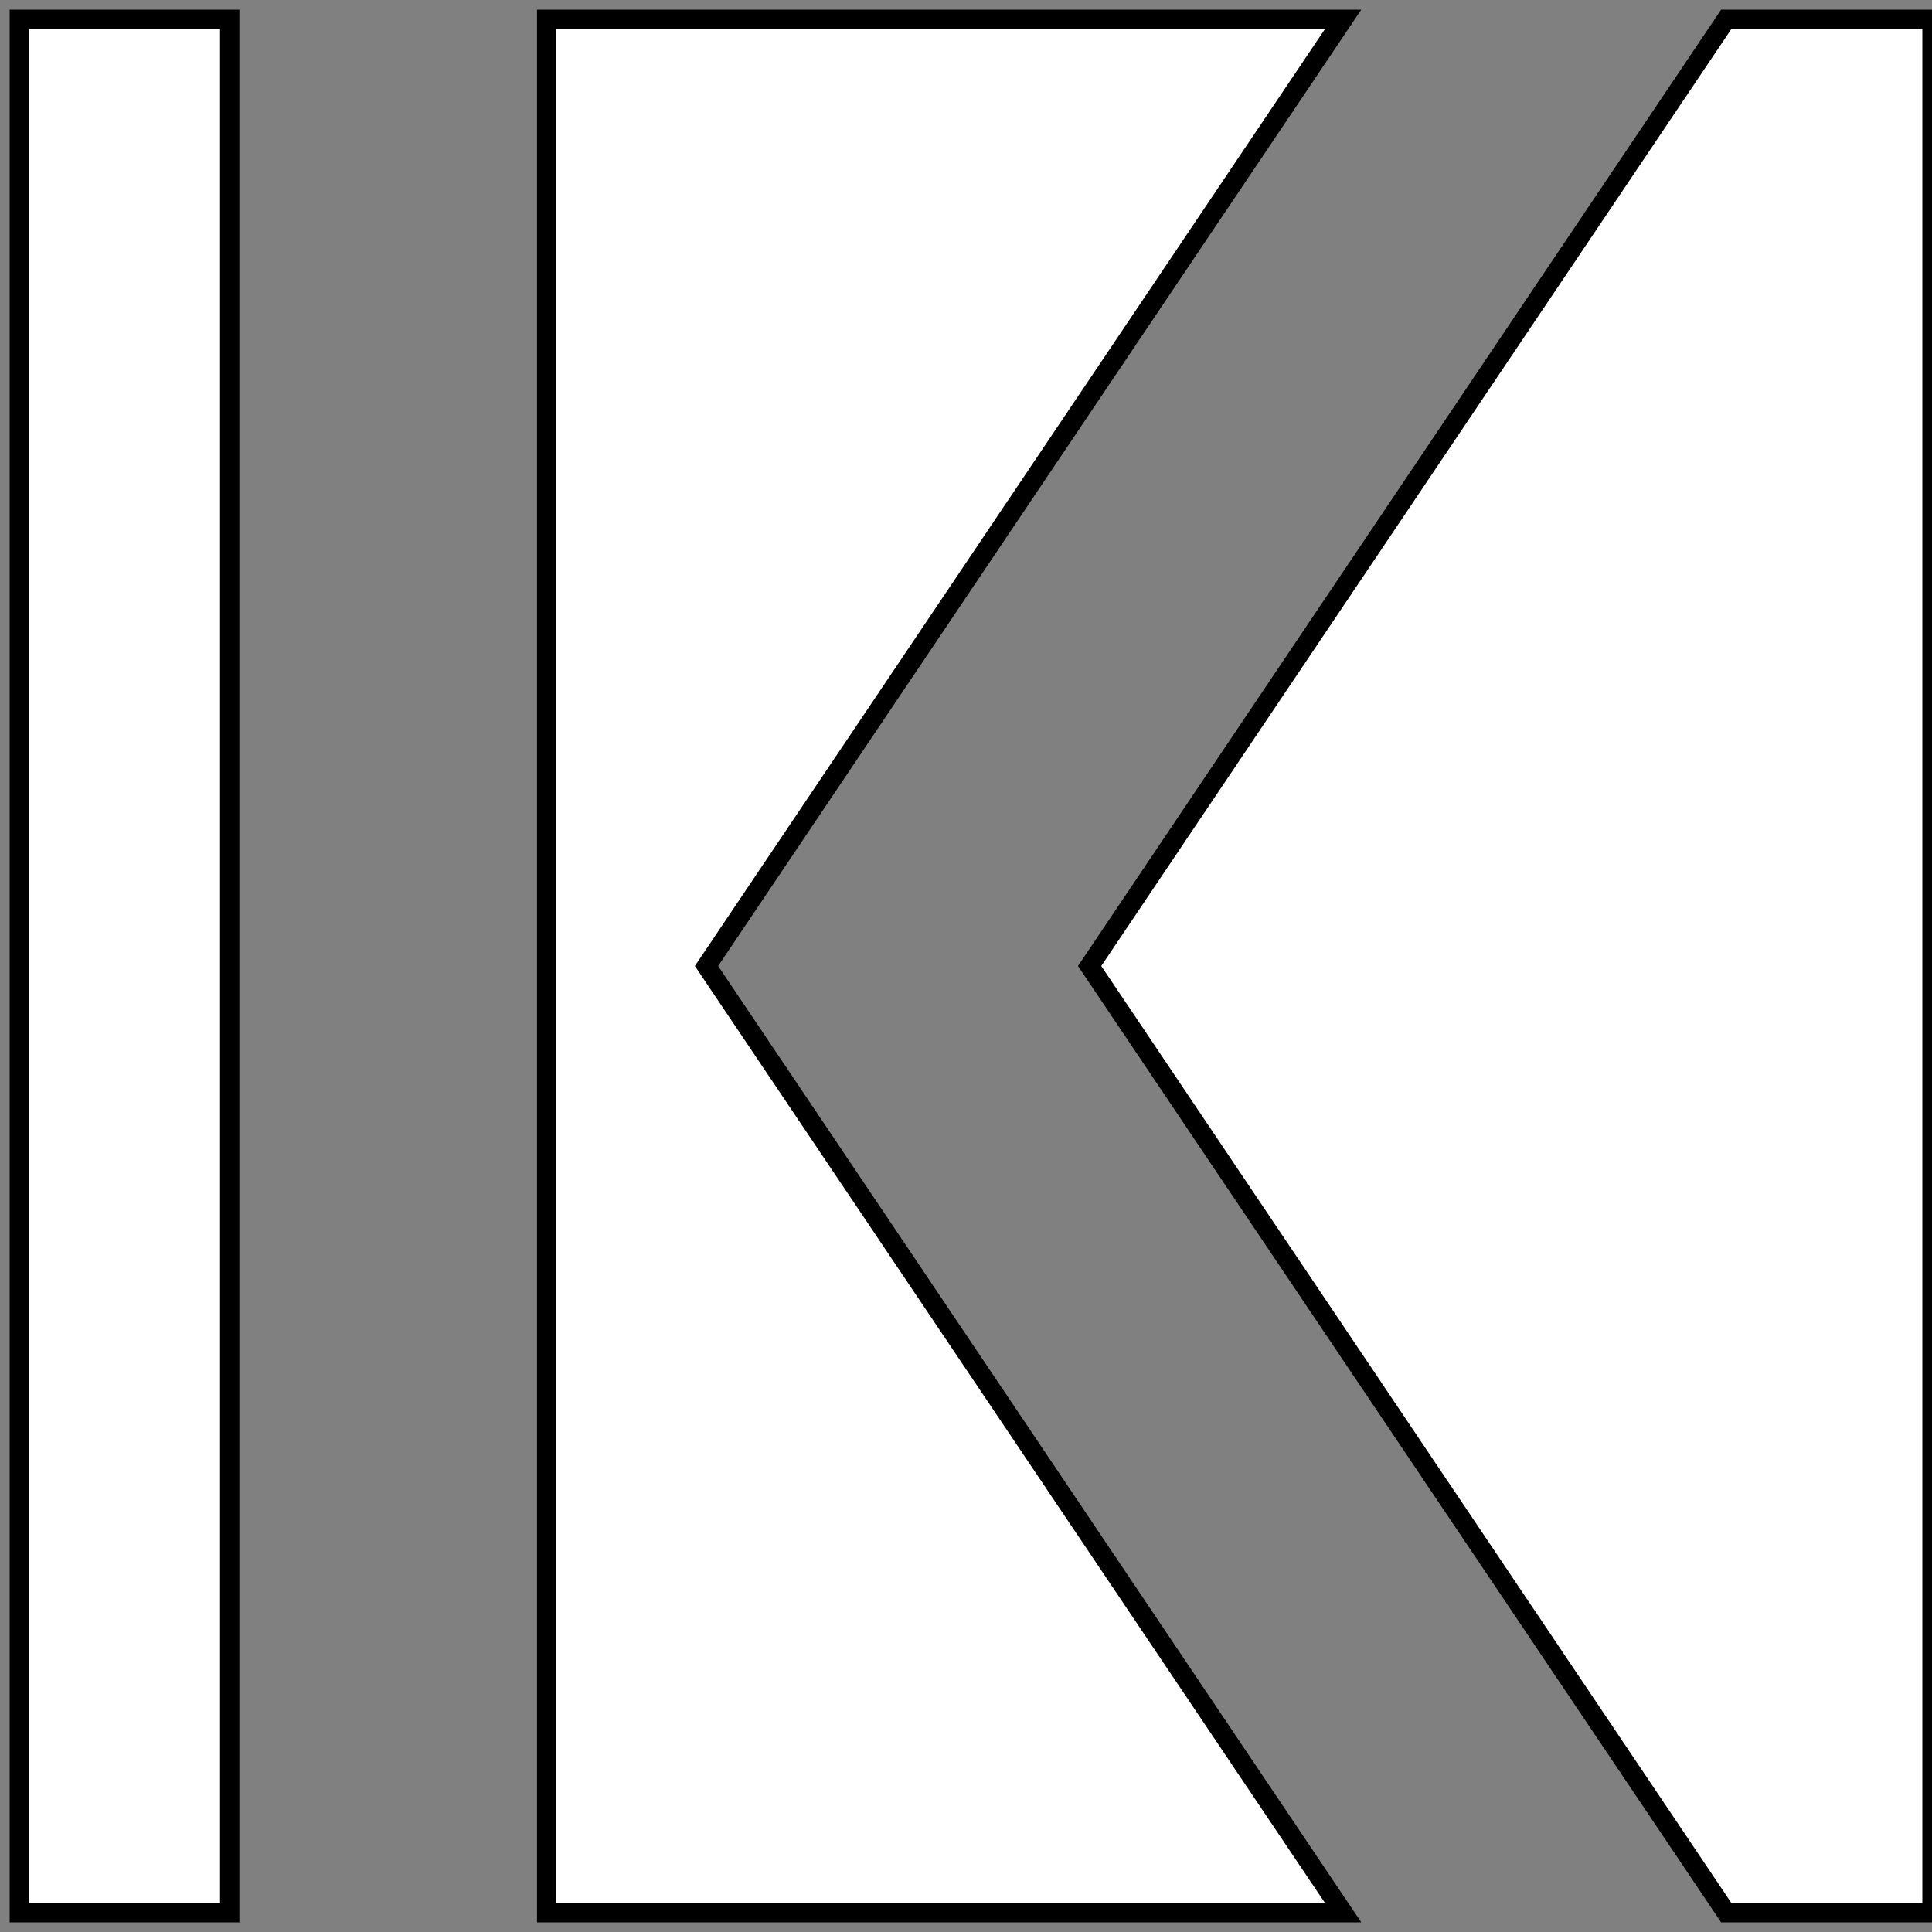 <svg width="100" height="100" xmlns="http://www.w3.org/2000/svg">
 <rect width="100%" height="100%" fill="#808080" stroke="none"/>
 <!-- Generator: Sketch 52.5 (67469) - http://www.bohemiancoding.com/sketch -->

 <title>A4</title>
 <desc>Created with Sketch.</desc>
 <g>
  <title>background</title>
  <rect fill="none" id="canvas_background" height="402" width="582" y="-1" x="-1"/>
 </g>
 <g>
  <title>Layer 1</title>
  <g stroke="null" fill-rule="evenodd" fill="none" id="A4">
   <path stroke="null" fill="#ffffff" id="Combined-Shape" d="m11.89,1l0,98l-10.89,0l0,-98l10.89,0zm16.405,0l41.226,0l-32.952,49l32.952,49l-41.226,0l0,-98zm61.055,0l10.65,0l0,98l-10.65,0l-32.952,-49l32.952,-49z"/>
  </g>
 </g>
</svg>